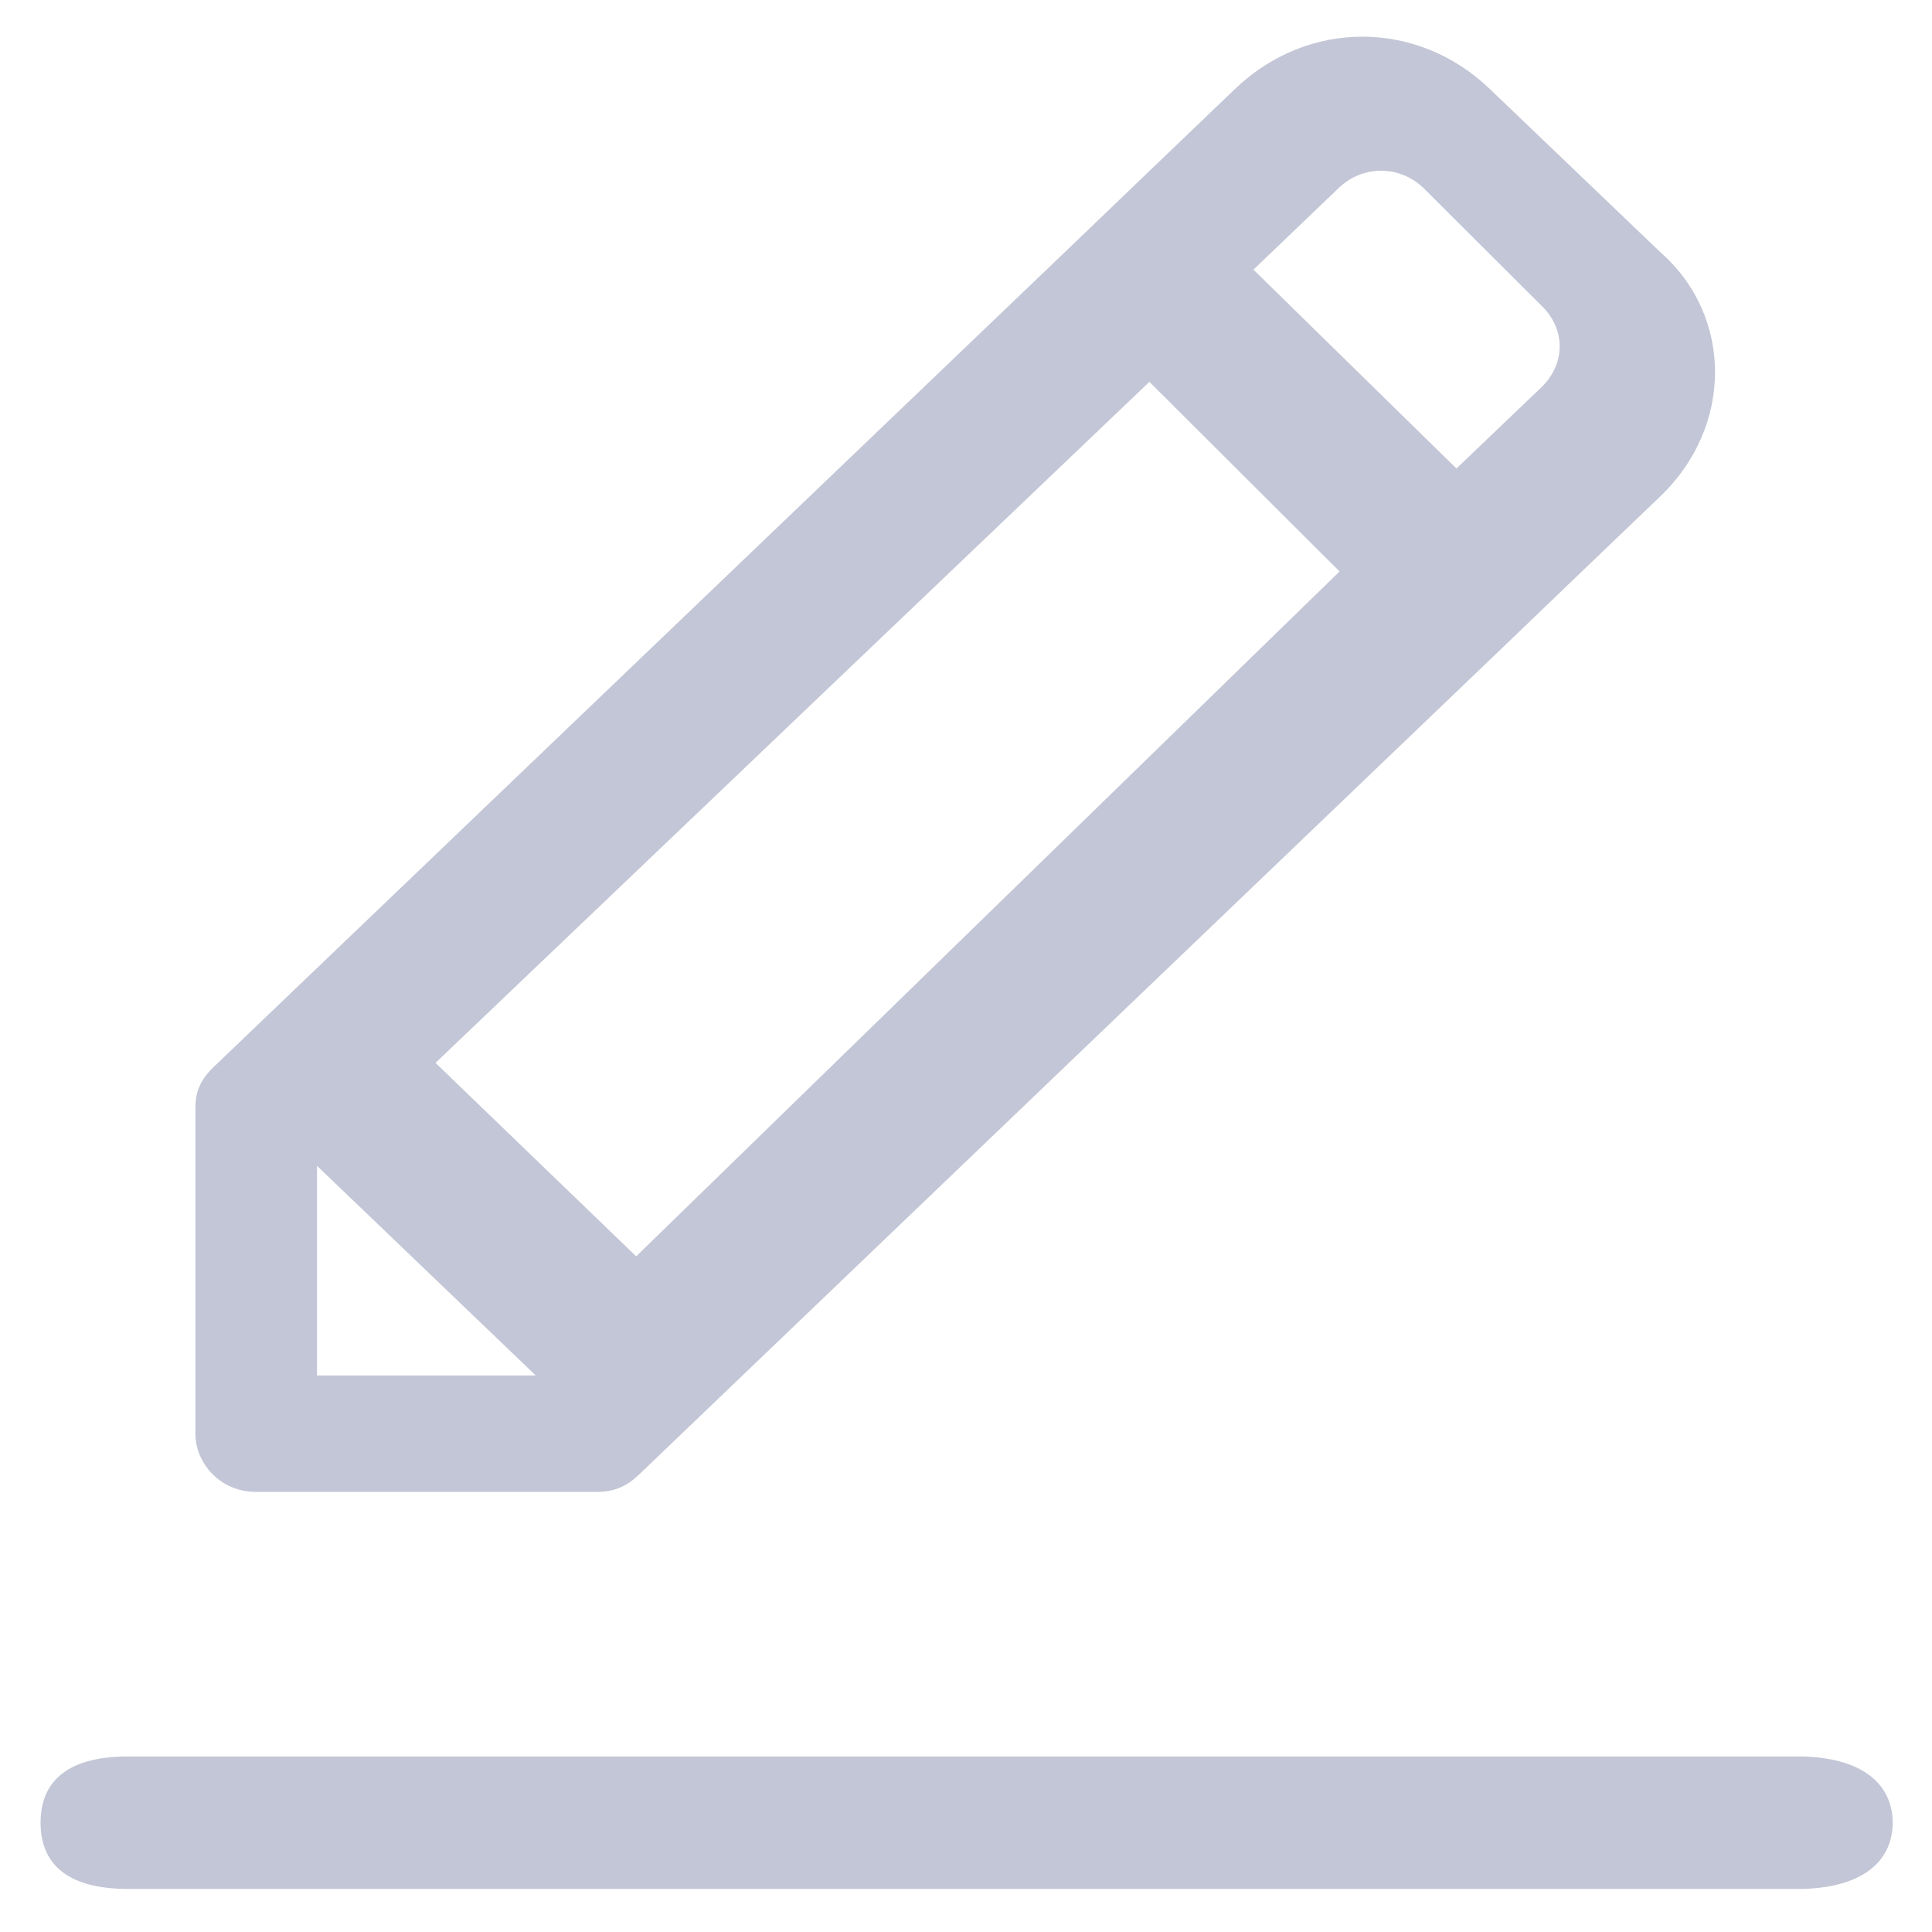 <?xml version="1.0" encoding="UTF-8"?>
<svg width="14px" height="14px" viewBox="0 0 14 14" version="1.1" xmlns="http://www.w3.org/2000/svg" xmlns:xlink="http://www.w3.org/1999/xlink">
    <!-- Generator: Sketch 52.6 (67491) - http://www.bohemiancoding.com/sketch -->
    <title>编辑</title>
    <desc>Created with Sketch.</desc>
    <g id="移动营销V3.3" stroke="none" stroke-width="1" fill="none" fill-rule="evenodd">
        <g id="pc客服版本-弹窗" transform="translate(-1450, -193)" fill="#C3C6D6" fill-rule="nonzero">
            <g id="编辑" transform="translate(1450, 193)">
                <path d="M0.929,13.688 C0.447,13.688 0.294,13.473 0.294,13.208 C0.294,12.943 0.447,12.728 0.929,12.728 L13.061,12.728 C13.525,12.74 13.715,12.951 13.715,13.208 C13.715,13.465 13.527,13.676 13.061,13.688 L0.929,13.688 Z M12.031,1.827 L10.797,0.646 C10.27,0.139 9.475,0.139 8.948,0.646 L8.331,1.237 L7.803,1.744 L1.548,7.732 C1.46,7.817 1.416,7.901 1.416,8.027 L1.416,10.39 C1.416,10.6 1.592,10.811 1.857,10.811 L4.323,10.811 C4.455,10.811 4.543,10.769 4.631,10.685 L10.886,4.695 L11.414,4.188 L12.031,3.597 C12.56,3.091 12.56,2.291 12.031,1.827 Z M3.156,7.702 L8.329,2.767 L9.707,4.141 L4.61,9.104 L3.156,7.702 Z M2.297,9.967 L2.297,8.448 L3.882,9.967 L2.297,9.967 Z M10.554,3.395 L9.083,1.954 L9.7,1.363 C9.875,1.195 10.14,1.195 10.316,1.363 L11.17,2.215 C11.346,2.383 11.346,2.636 11.17,2.806 L10.554,3.395 Z" id="形状"></path>
            </g>
        </g>
    </g>
</svg>